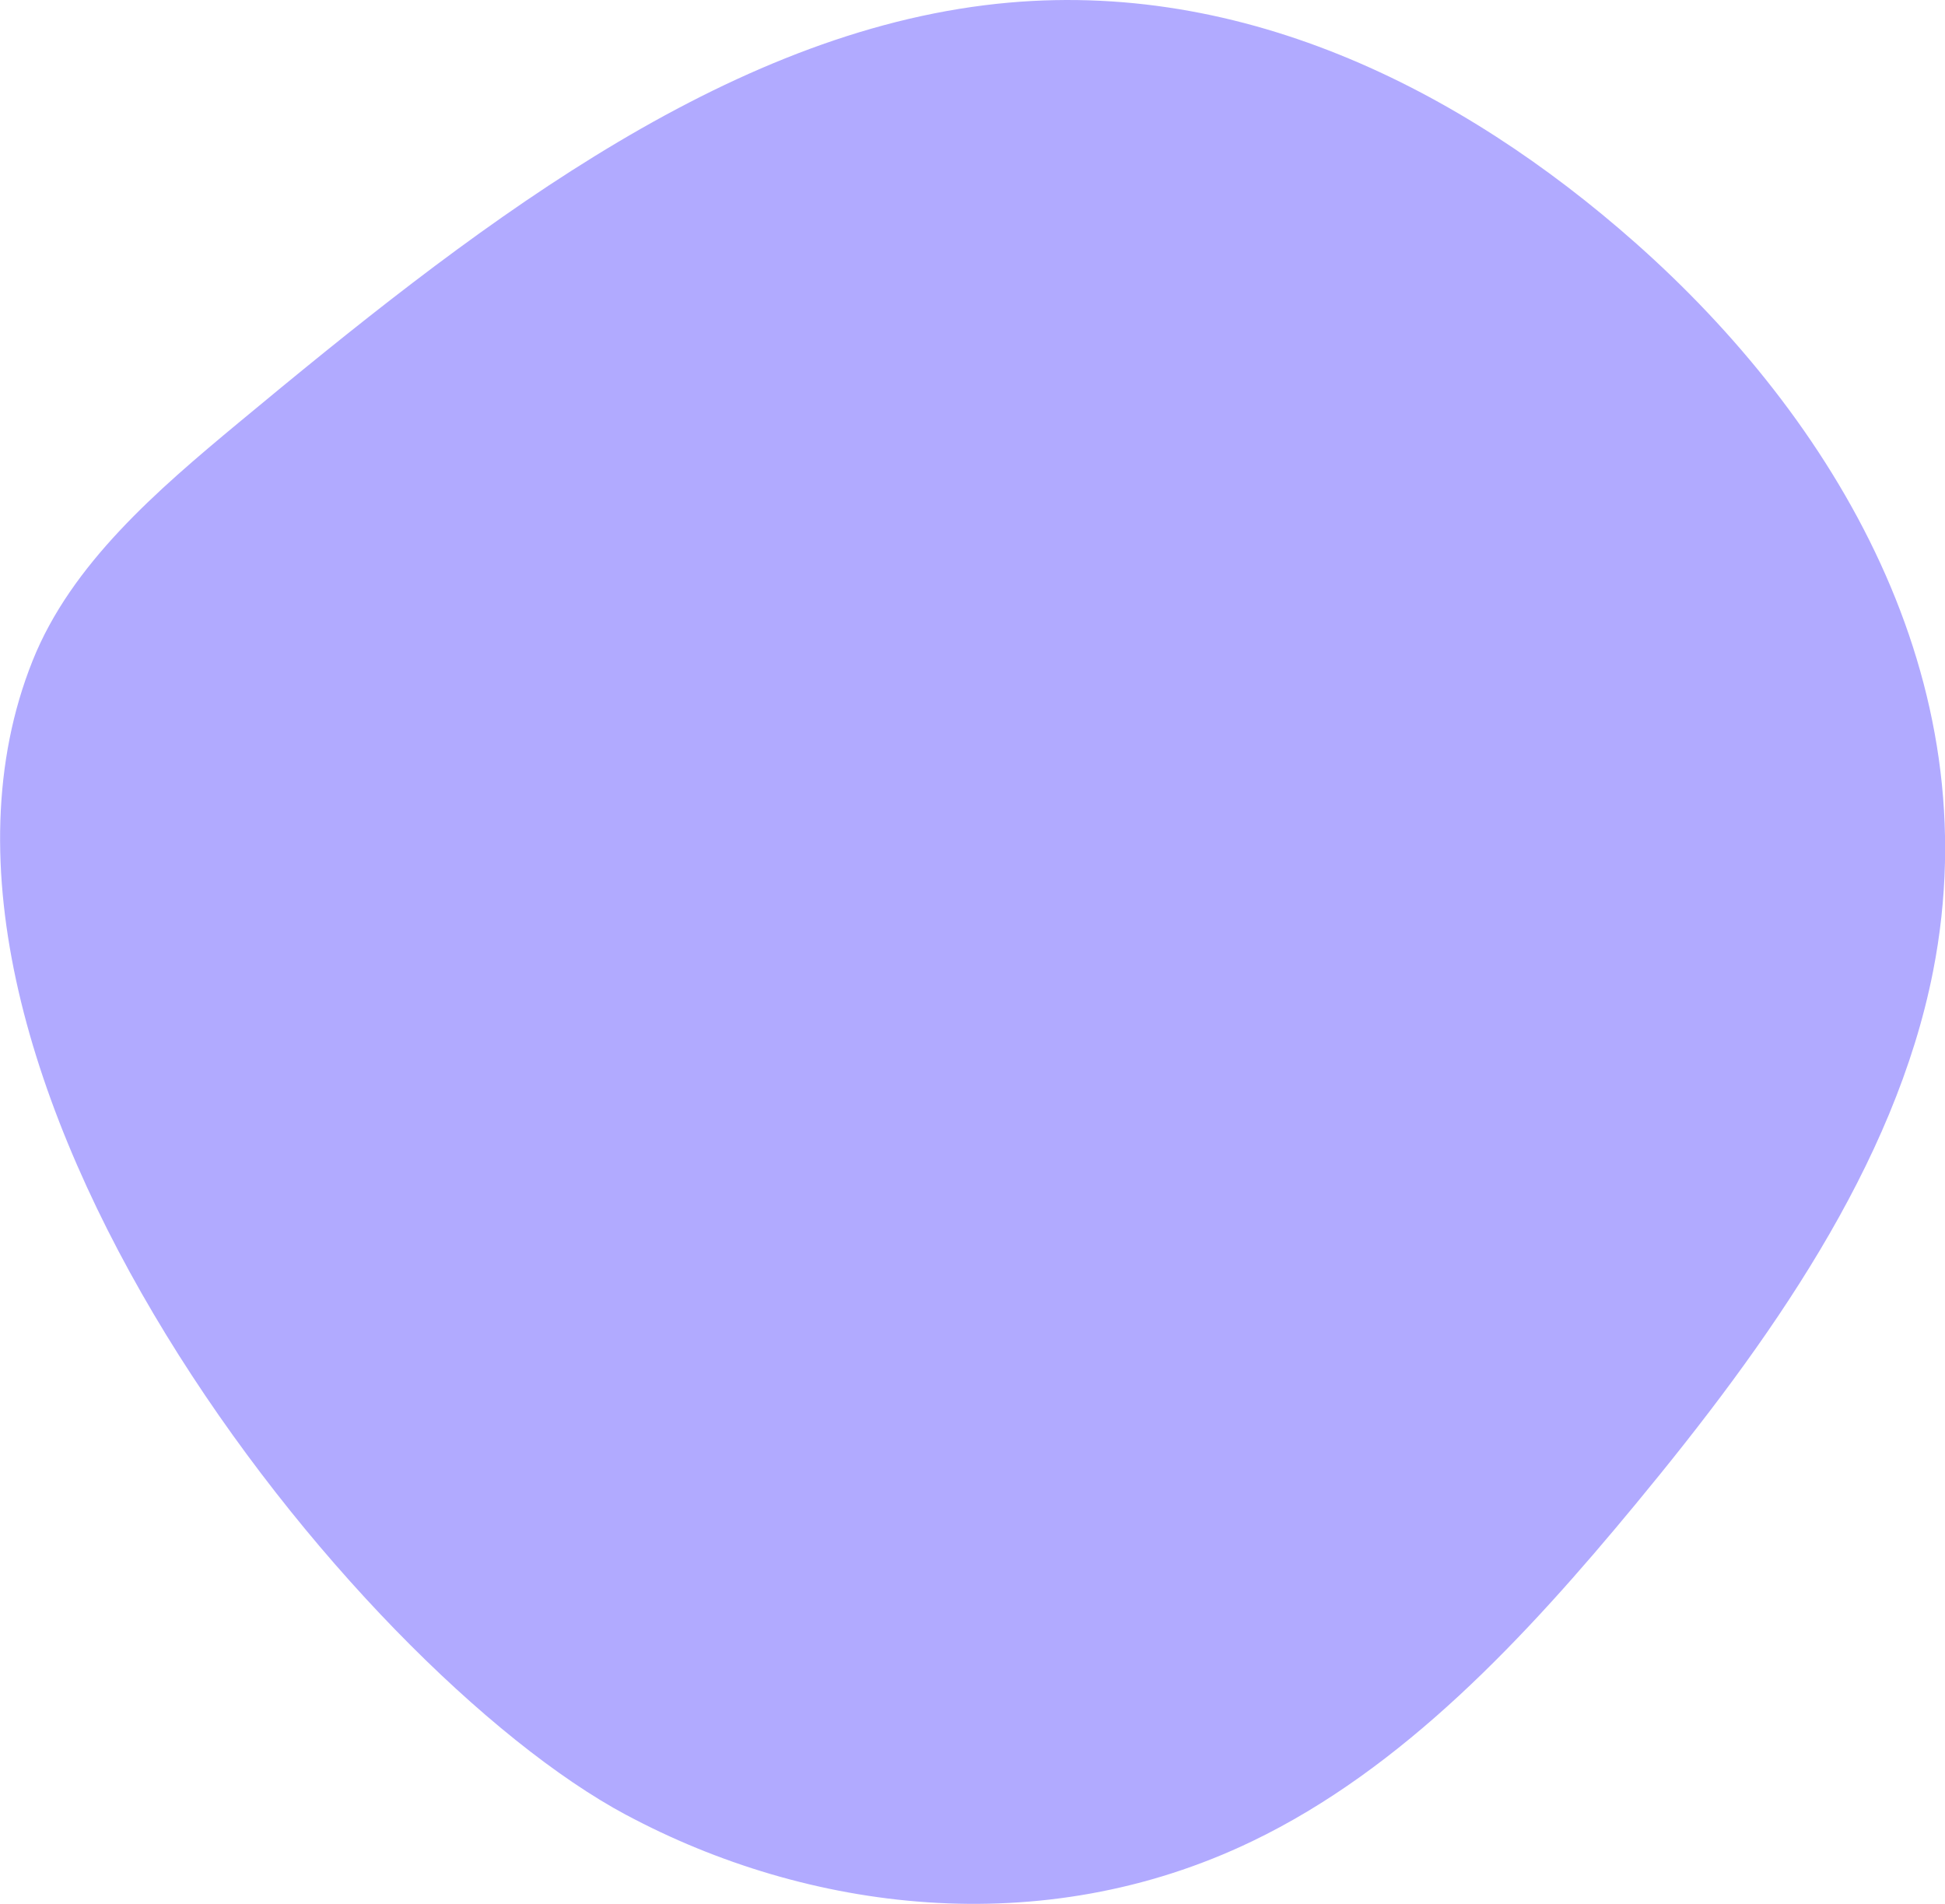 <?xml version="1.0" encoding="UTF-8"?><svg id="Calque_2" xmlns="http://www.w3.org/2000/svg" viewBox="0 0 212.1 207.6"><defs><style>.cls-1{fill:#b1aaff;}</style></defs><g id="Calque_1-2"><path class="cls-1" d="m68.29,197.89c19.73,10.55,45.3,13.91,68.24,2.88,16.51-7.93,29.84-22.26,41.82-36.75,14.47-17.5,28.28-36.9,32.45-58.12,6.27-31.88-10.76-60.22-32.47-79.43C159.38,9.71,134.78-2.87,107.37.57c-29.65,3.71-56.65,25.02-81.35,45.52-8.9,7.39-18.25,15.41-22.46,25.94-17.68,44.13,34.9,109.91,64.74,125.87Z"/></g></svg>
